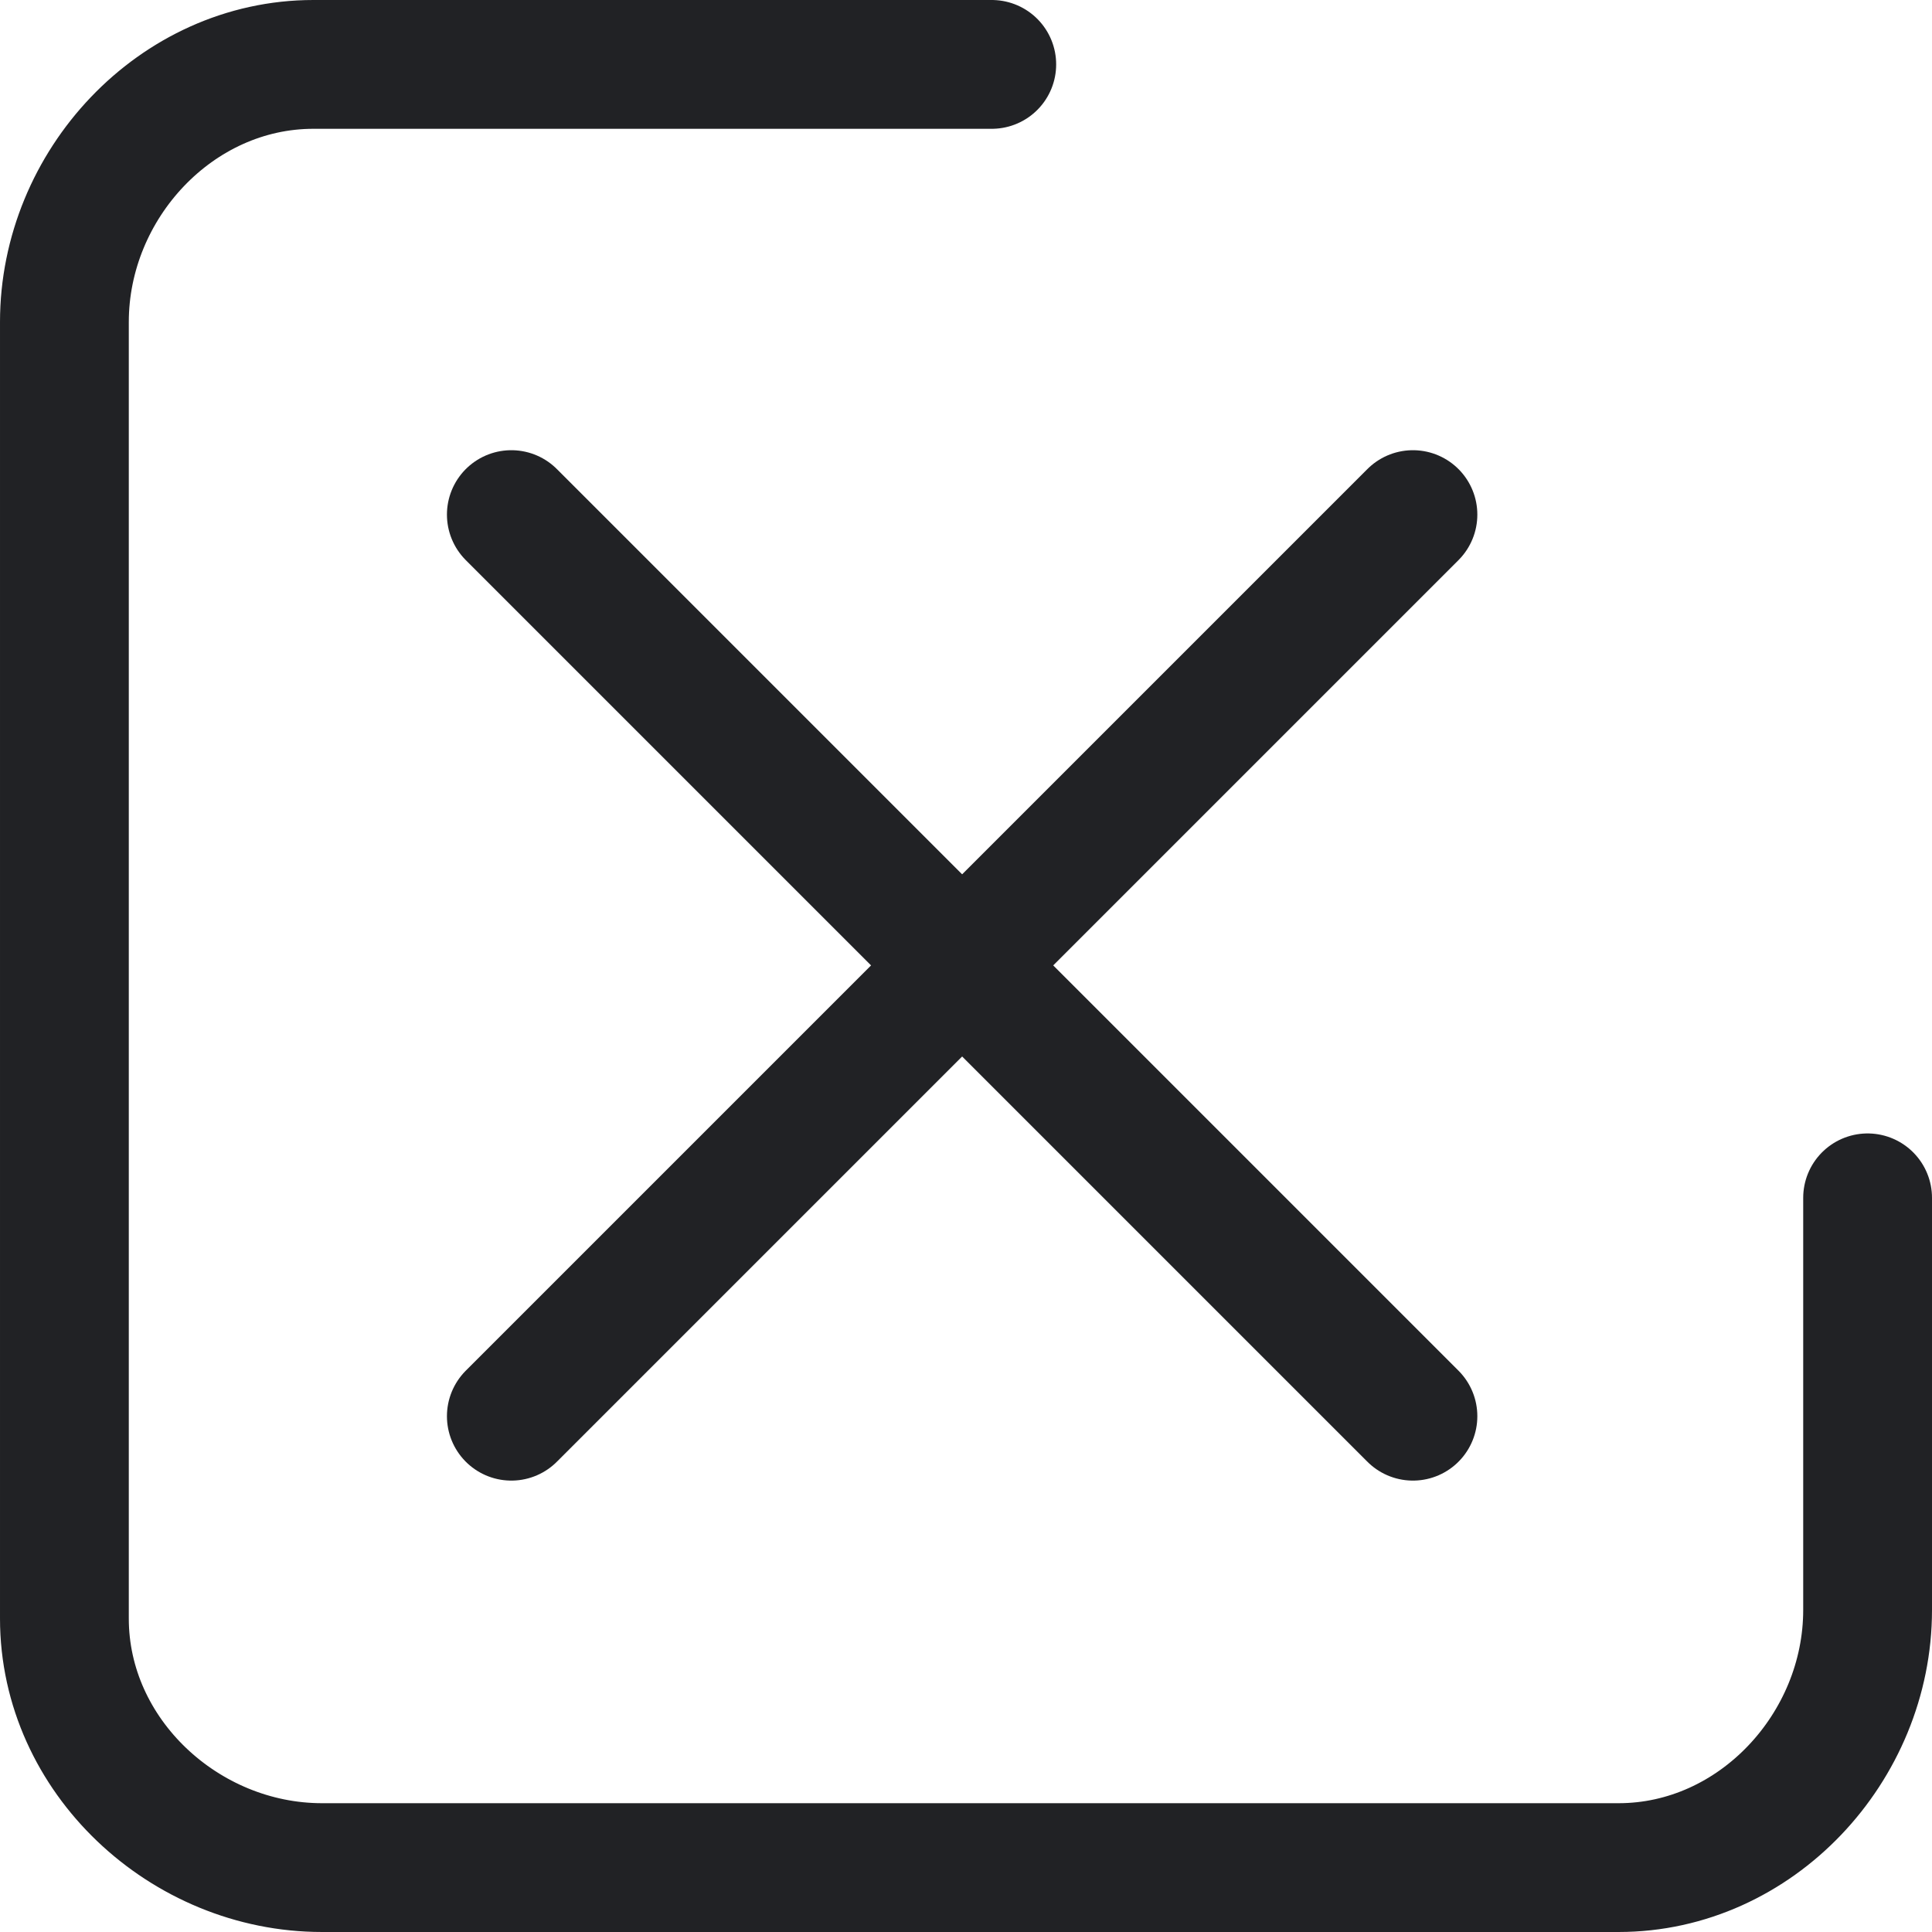 <?xml version="1.0" encoding="utf-8"?>
<!-- Generator: Adobe Illustrator 22.0.1, SVG Export Plug-In . SVG Version: 6.00 Build 0)  -->
<svg version="1.1" id="Layer_1" xmlns="http://www.w3.org/2000/svg" xmlns:xlink="http://www.w3.org/1999/xlink" x="0px" y="0px"
	 viewBox="0 0 22.5 22.5" style="enable-background:new 0 0 22.5 22.5;" xml:space="preserve">
<style type="text/css">
	.st0{fill:none;stroke:#212225;stroke-width:1.5;stroke-linecap:round;stroke-linejoin:round;}
</style>
<g id="Unvote" transform="translate(-393.05 -1166.55)">
	<g id="Interface-Essential_Form-Validation_close" transform="translate(191.25 -3211.207)">
		<g id="Group_395" transform="translate(207.755 4383.75)">
			<g id="close">
				<path id="Shape_1765" class="st0" d="M0,10.5L10.5,0"/>
				<path id="Shape_1766" class="st0" d="M10.5,10.5L0,0"/>
			</g>
		</g>
	</g>
	<path id="Shape_1764" class="st0" d="M414.8,1180.5v4.8c0,1.6-1.3,3-2.9,3c0,0-0.1,0-0.1,0h-15c-1.6,0-3-1.3-3-2.9c0,0,0-0.1,0-0.1
		v-15c0-1.6,1.3-3,2.9-3c0,0,0.1,0,0.1,0h7.8"/>
</g>
</svg>
